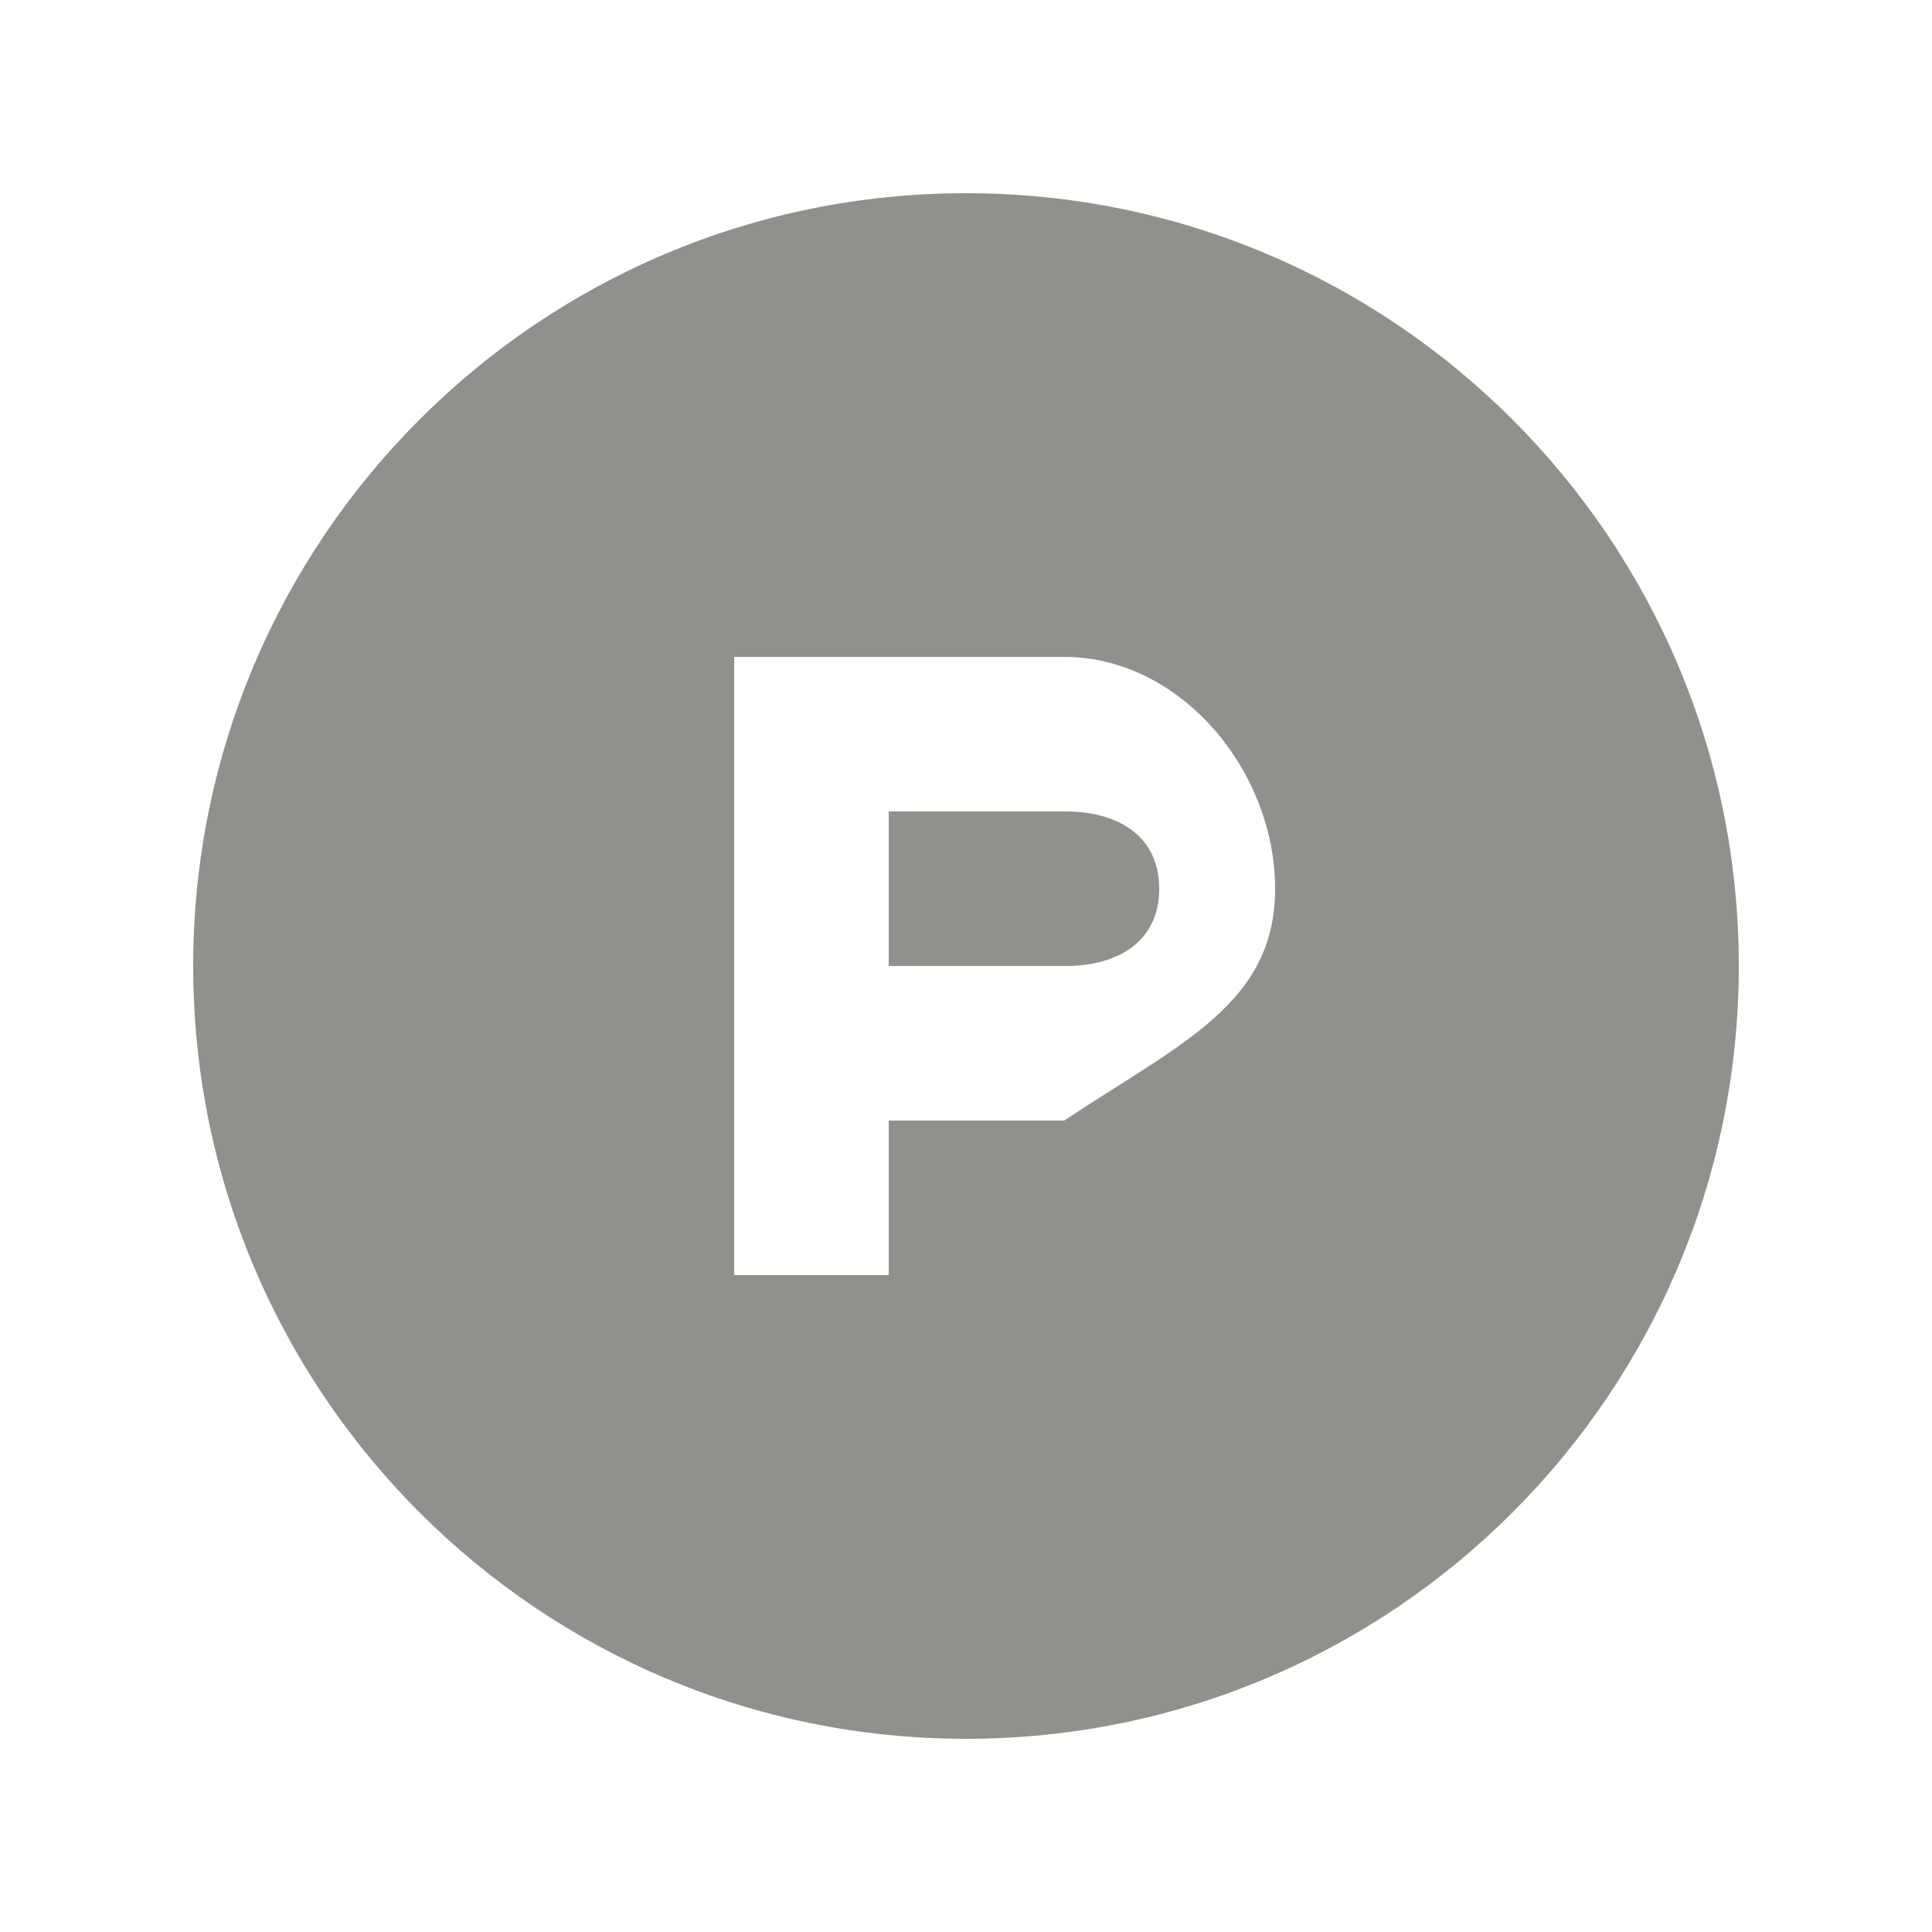 <!-- Generated by IcoMoon.io -->
<svg version="1.1" xmlns="http://www.w3.org/2000/svg" width="40" height="40" viewBox="0 0 40 40">
<title>mp-product_hunt-</title>
<path fill="#91908d" d="M24 18.4c0 1.104-0.869 1.6-1.938 1.6h-3.662v-3.2h3.662c1.069 0 1.938 0.496 1.938 1.6zM22.032 23.2h-3.632v3.2h-3.2v-12.8h6.832c2.411 0 4.368 2.357 4.368 4.8 0 2.381-1.957 3.2-4.368 4.8zM20 4c-8.837 0-16 7.163-16 16s7.163 16 16 16c8.837 0 16-7.163 16-16s-7.163-16-16-16z"></path>
</svg>
